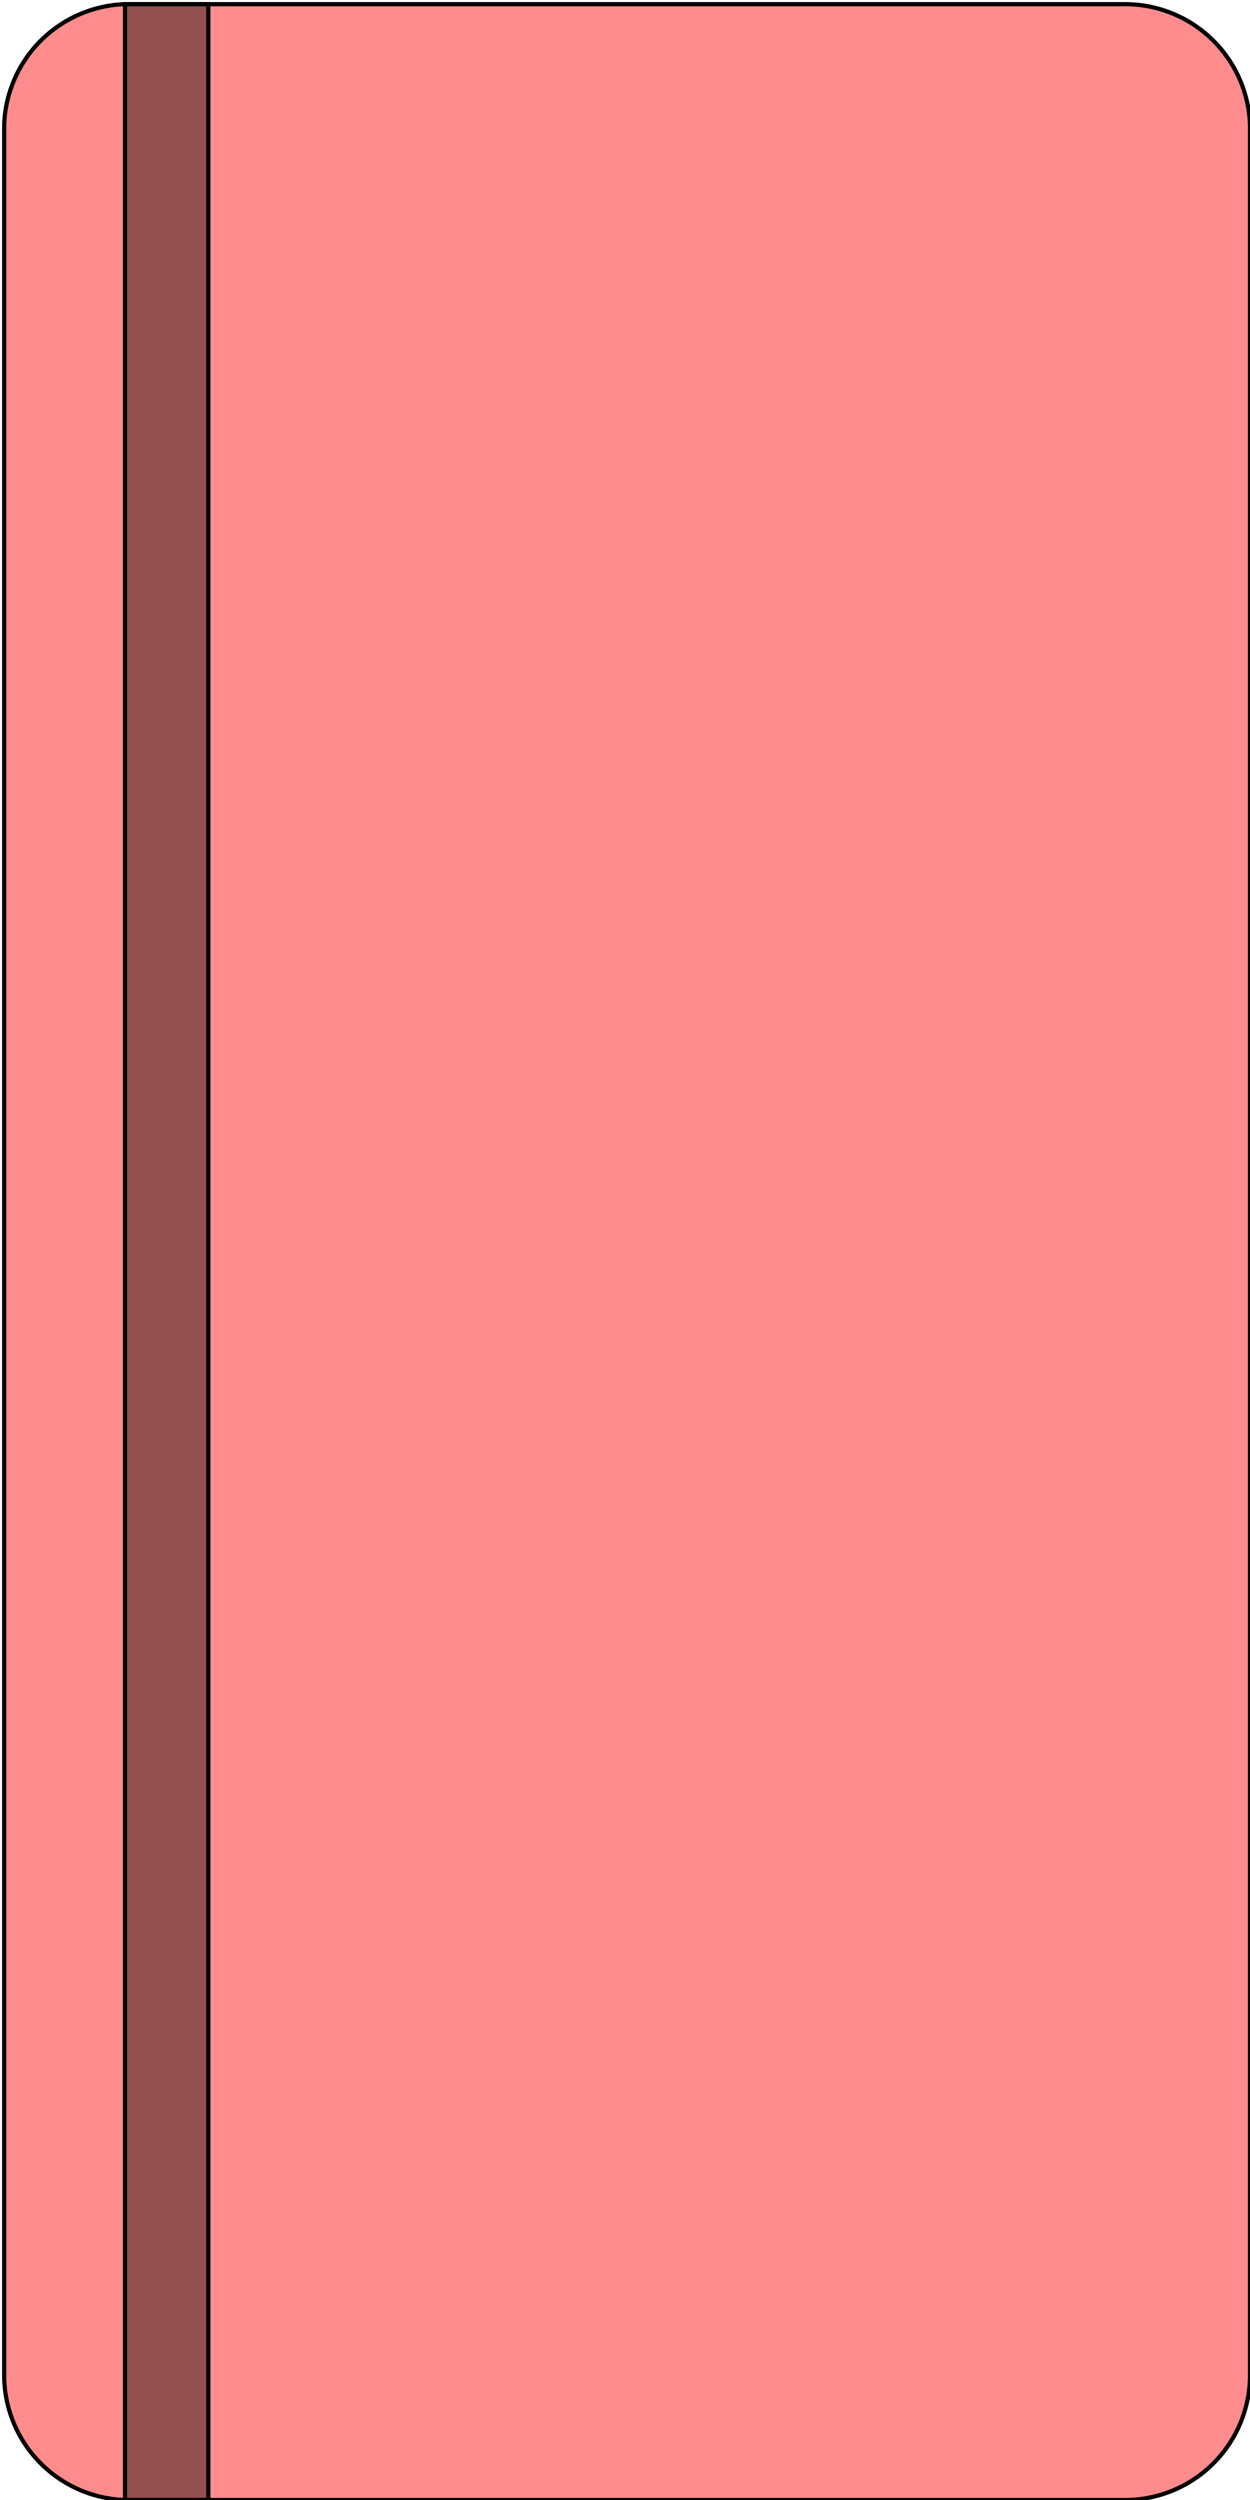 <svg xmlns="http://www.w3.org/2000/svg" width="300" height="600">
    <path d="M 1 30 A 30 30 0 0 1 30 1 M 30 1 L 270 1 A 30 30 0 0 1 300 30 L 300 570 A 30 30 0 0 1 270 600 L 30 600 A 30 30 0 0 1 1 570 L 1 30" fill="#ff8c8c" stroke="black" />
    <path d="M 30 1 L 30 600 L 50 600 L 50 1 Z" fill="rgba(0,0,0,0.428)" stroke="black" />
</svg>